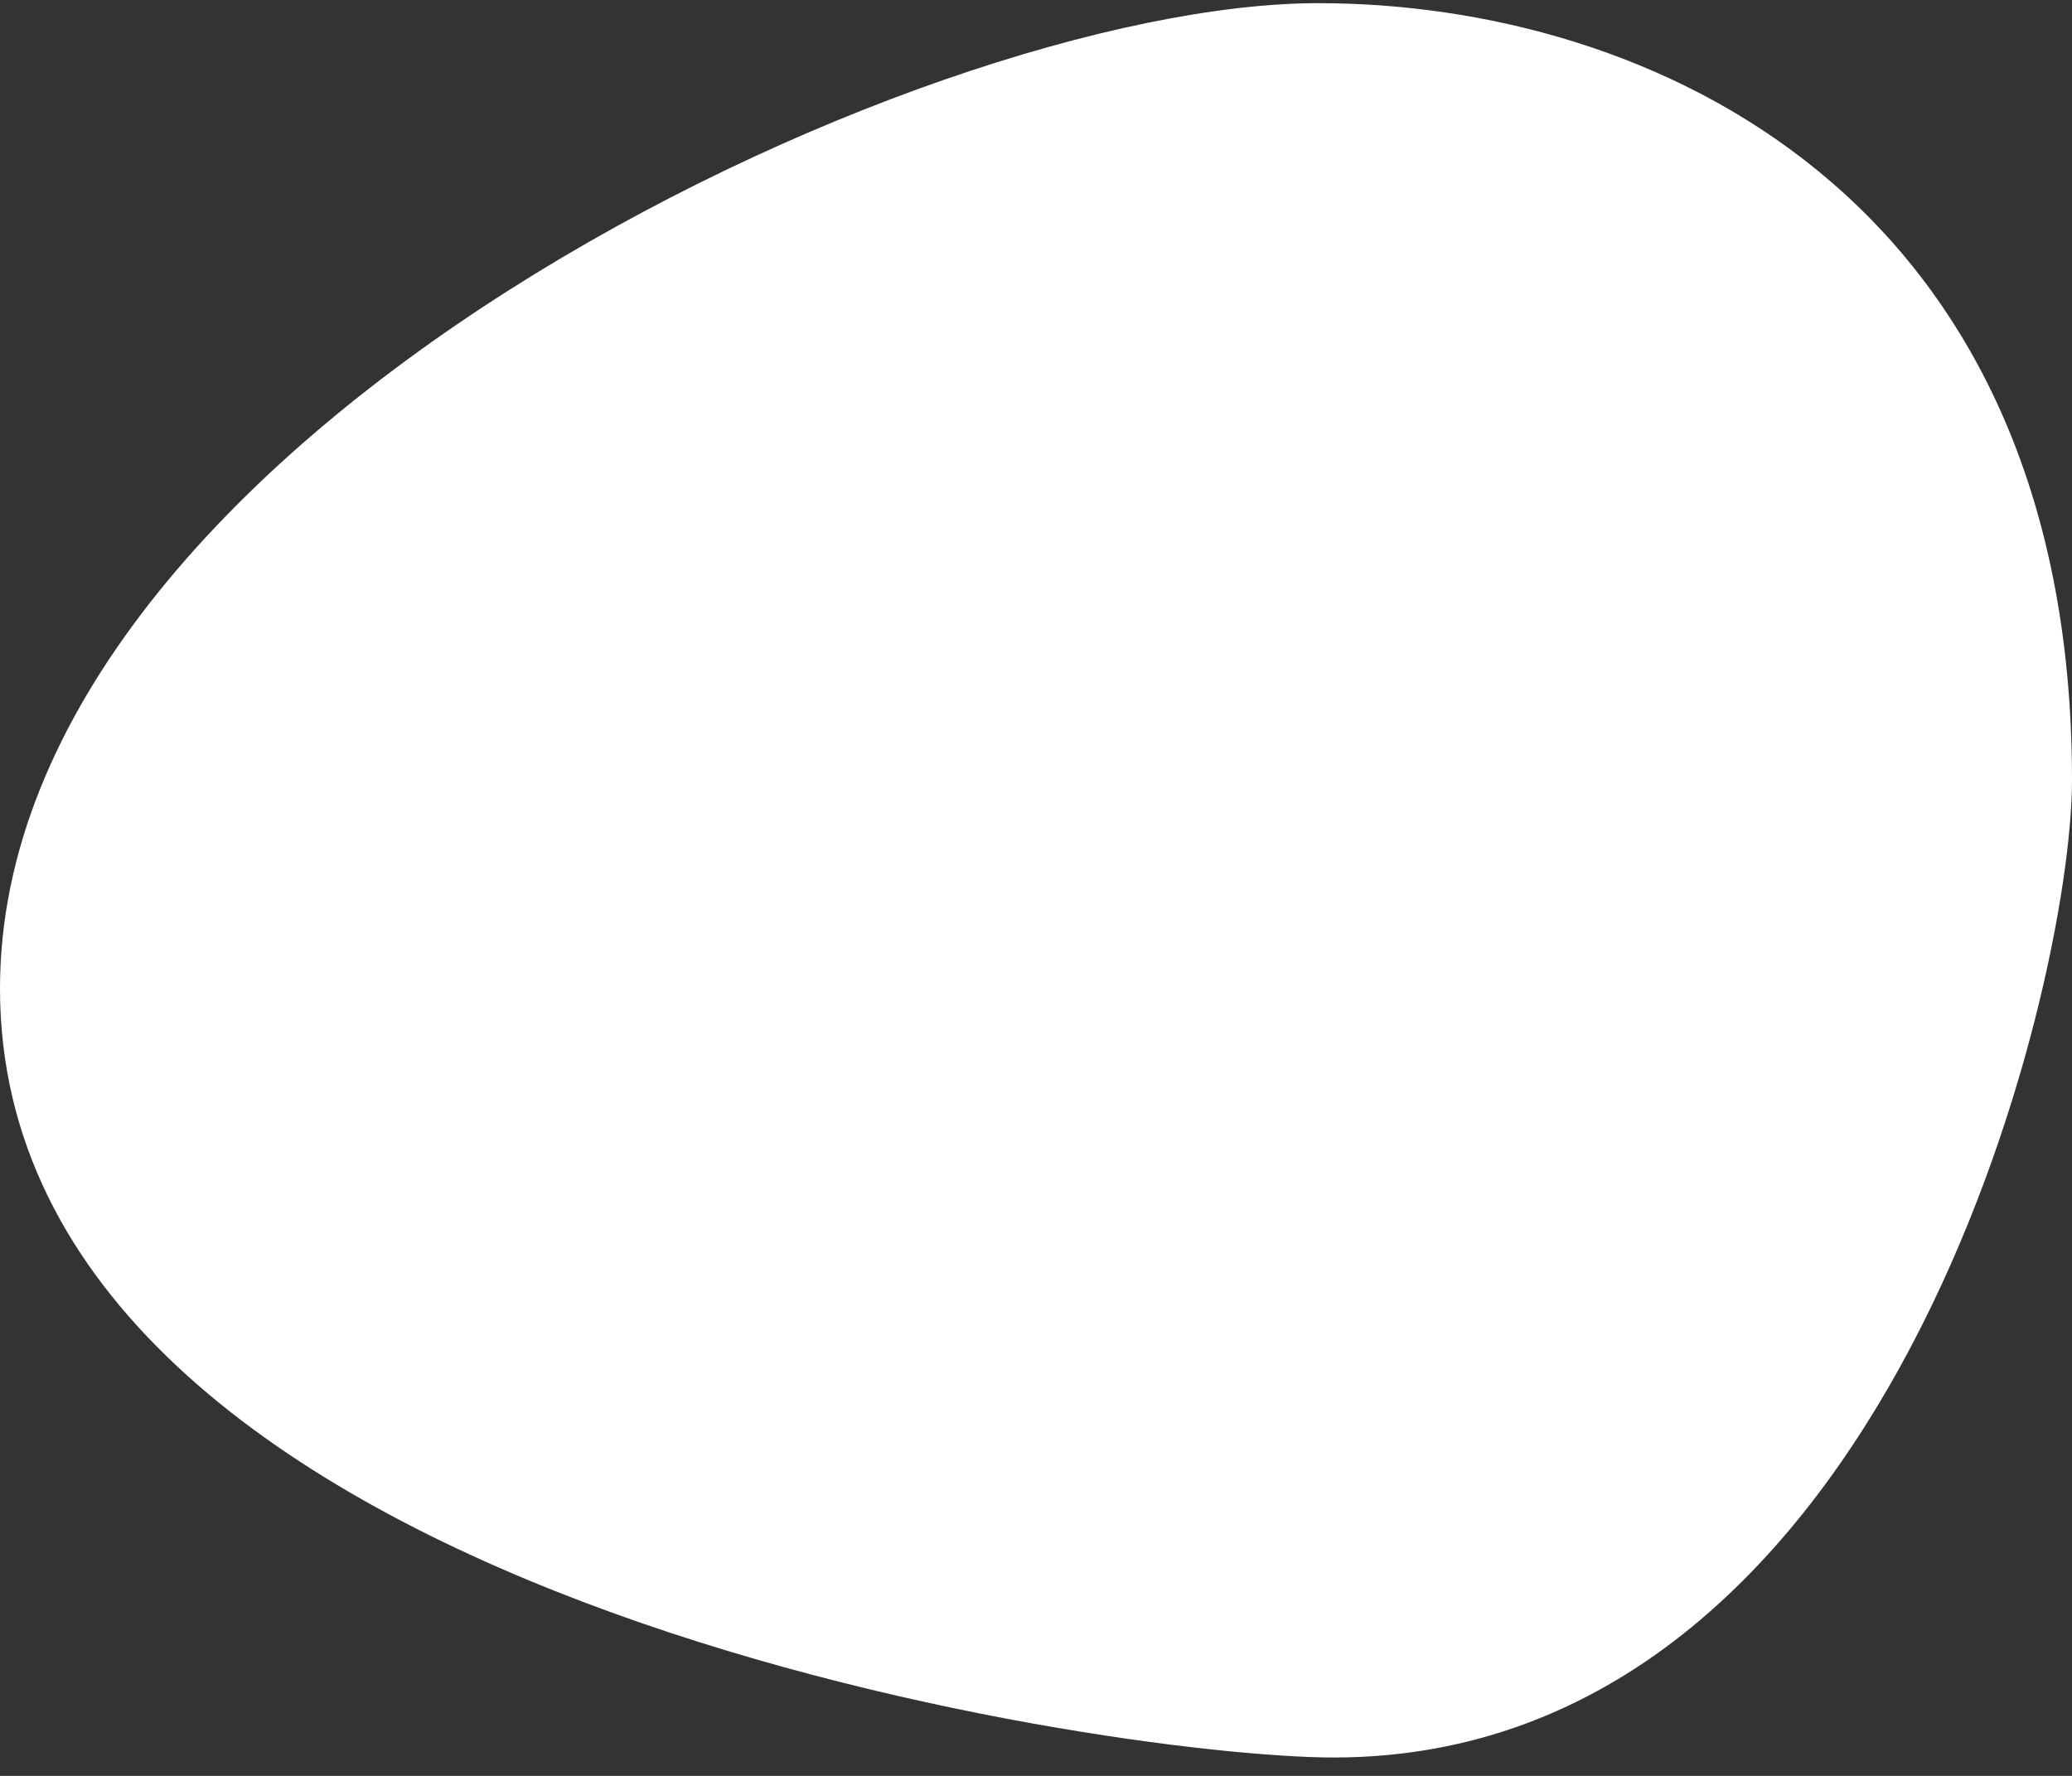<svg width="70" height="60" viewBox="0 0 70 60" fill="none" xmlns="http://www.w3.org/2000/svg">
<rect x="0" y="0" width="70" height="60" fill="#333333" stroke="none"/>
<path d="M44.537 0.107C55.651 0.107 70 6.506 70 26.351C70 33.398 63.794 59.379 45.054 59.379C37.489 59.379 0 54.014 0 33.398C0 14.851 31.029 0.107 44.537 0.107Z" fill="white"/>
</svg>
